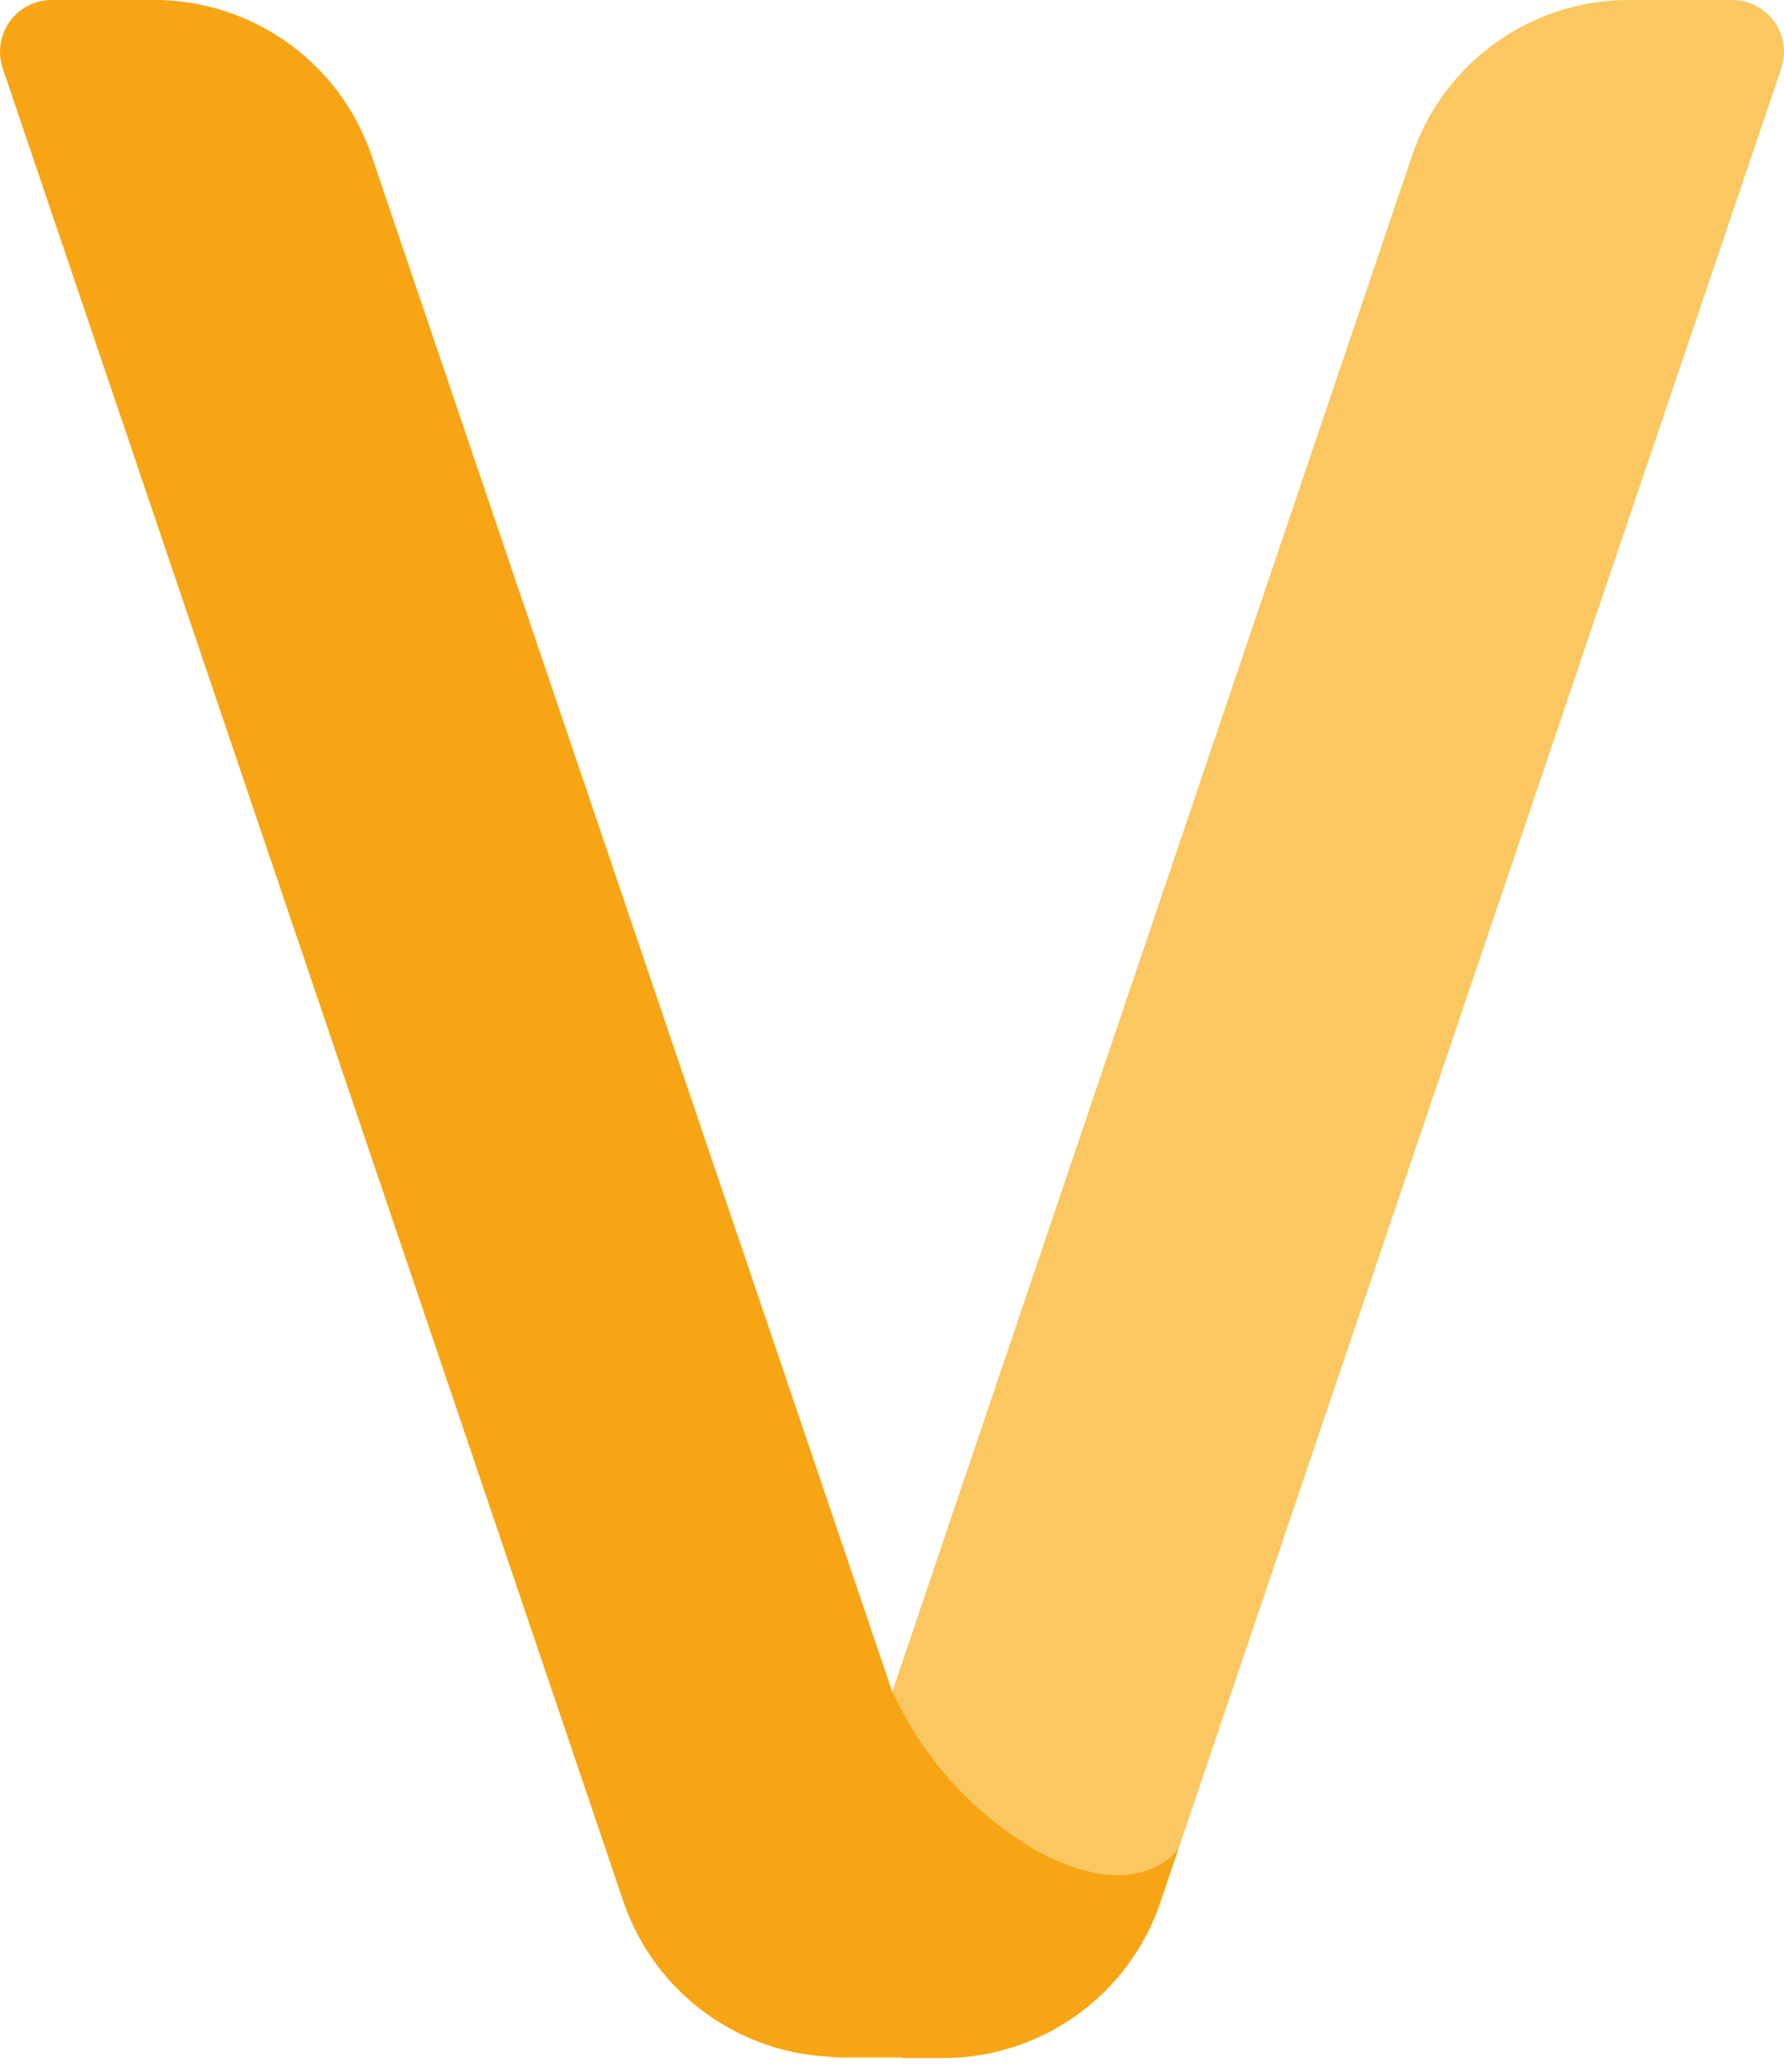 <svg xmlns="http://www.w3.org/2000/svg" xmlns:xlink="http://www.w3.org/1999/xlink" viewBox="0 0 51.32 59.62"><defs><style>.cls-1{fill:#fac761;}.cls-2{clip-path:url(#clip-path);}.cls-3{fill:#f7a515;}</style><clipPath id="clip-path" transform="translate(-86.31 -80.82)"><path class="cls-1" d="M137.55,82.79l-17.86,52.76a6.6,6.6,0,0,1-6.25,4.48H110.5a1.5,1.5,0,0,1-1.41-2L126.93,85.3a6.58,6.58,0,0,1,6.24-4.48h3A1.49,1.49,0,0,1,137.55,82.79Z"/></clipPath></defs><g id="V_Final_texto" data-name="V Final texto"><path class="cls-1" d="M137.55,82.79l-17.86,52.76a6.6,6.6,0,0,1-6.25,4.48H110.5a1.5,1.5,0,0,1-1.41-2L126.93,85.3a6.58,6.58,0,0,1,6.24-4.48h3A1.49,1.49,0,0,1,137.55,82.79Z" transform="translate(-86.31 -80.82)"/><g class="cls-2"><path class="cls-3" d="M120.22,134c-.8,5.71-1.14,4.91-4.84,6.38-.74.3-3.14-.33-3.14-.33L112,129.52a10.17,10.17,0,0,0,4.12,4.54C119.11,135.69,120.22,134,120.22,134Z" transform="translate(-86.31 -80.82)"/></g><path class="cls-3" d="M86.39,82.79l17.86,52.76A6.6,6.6,0,0,0,110.5,140h2.94a1.51,1.51,0,0,0,1.42-2L97,85.3a6.6,6.6,0,0,0-6.25-4.48h-3A1.49,1.49,0,0,0,86.39,82.79Z" transform="translate(-86.31 -80.82)"/></g></svg>
